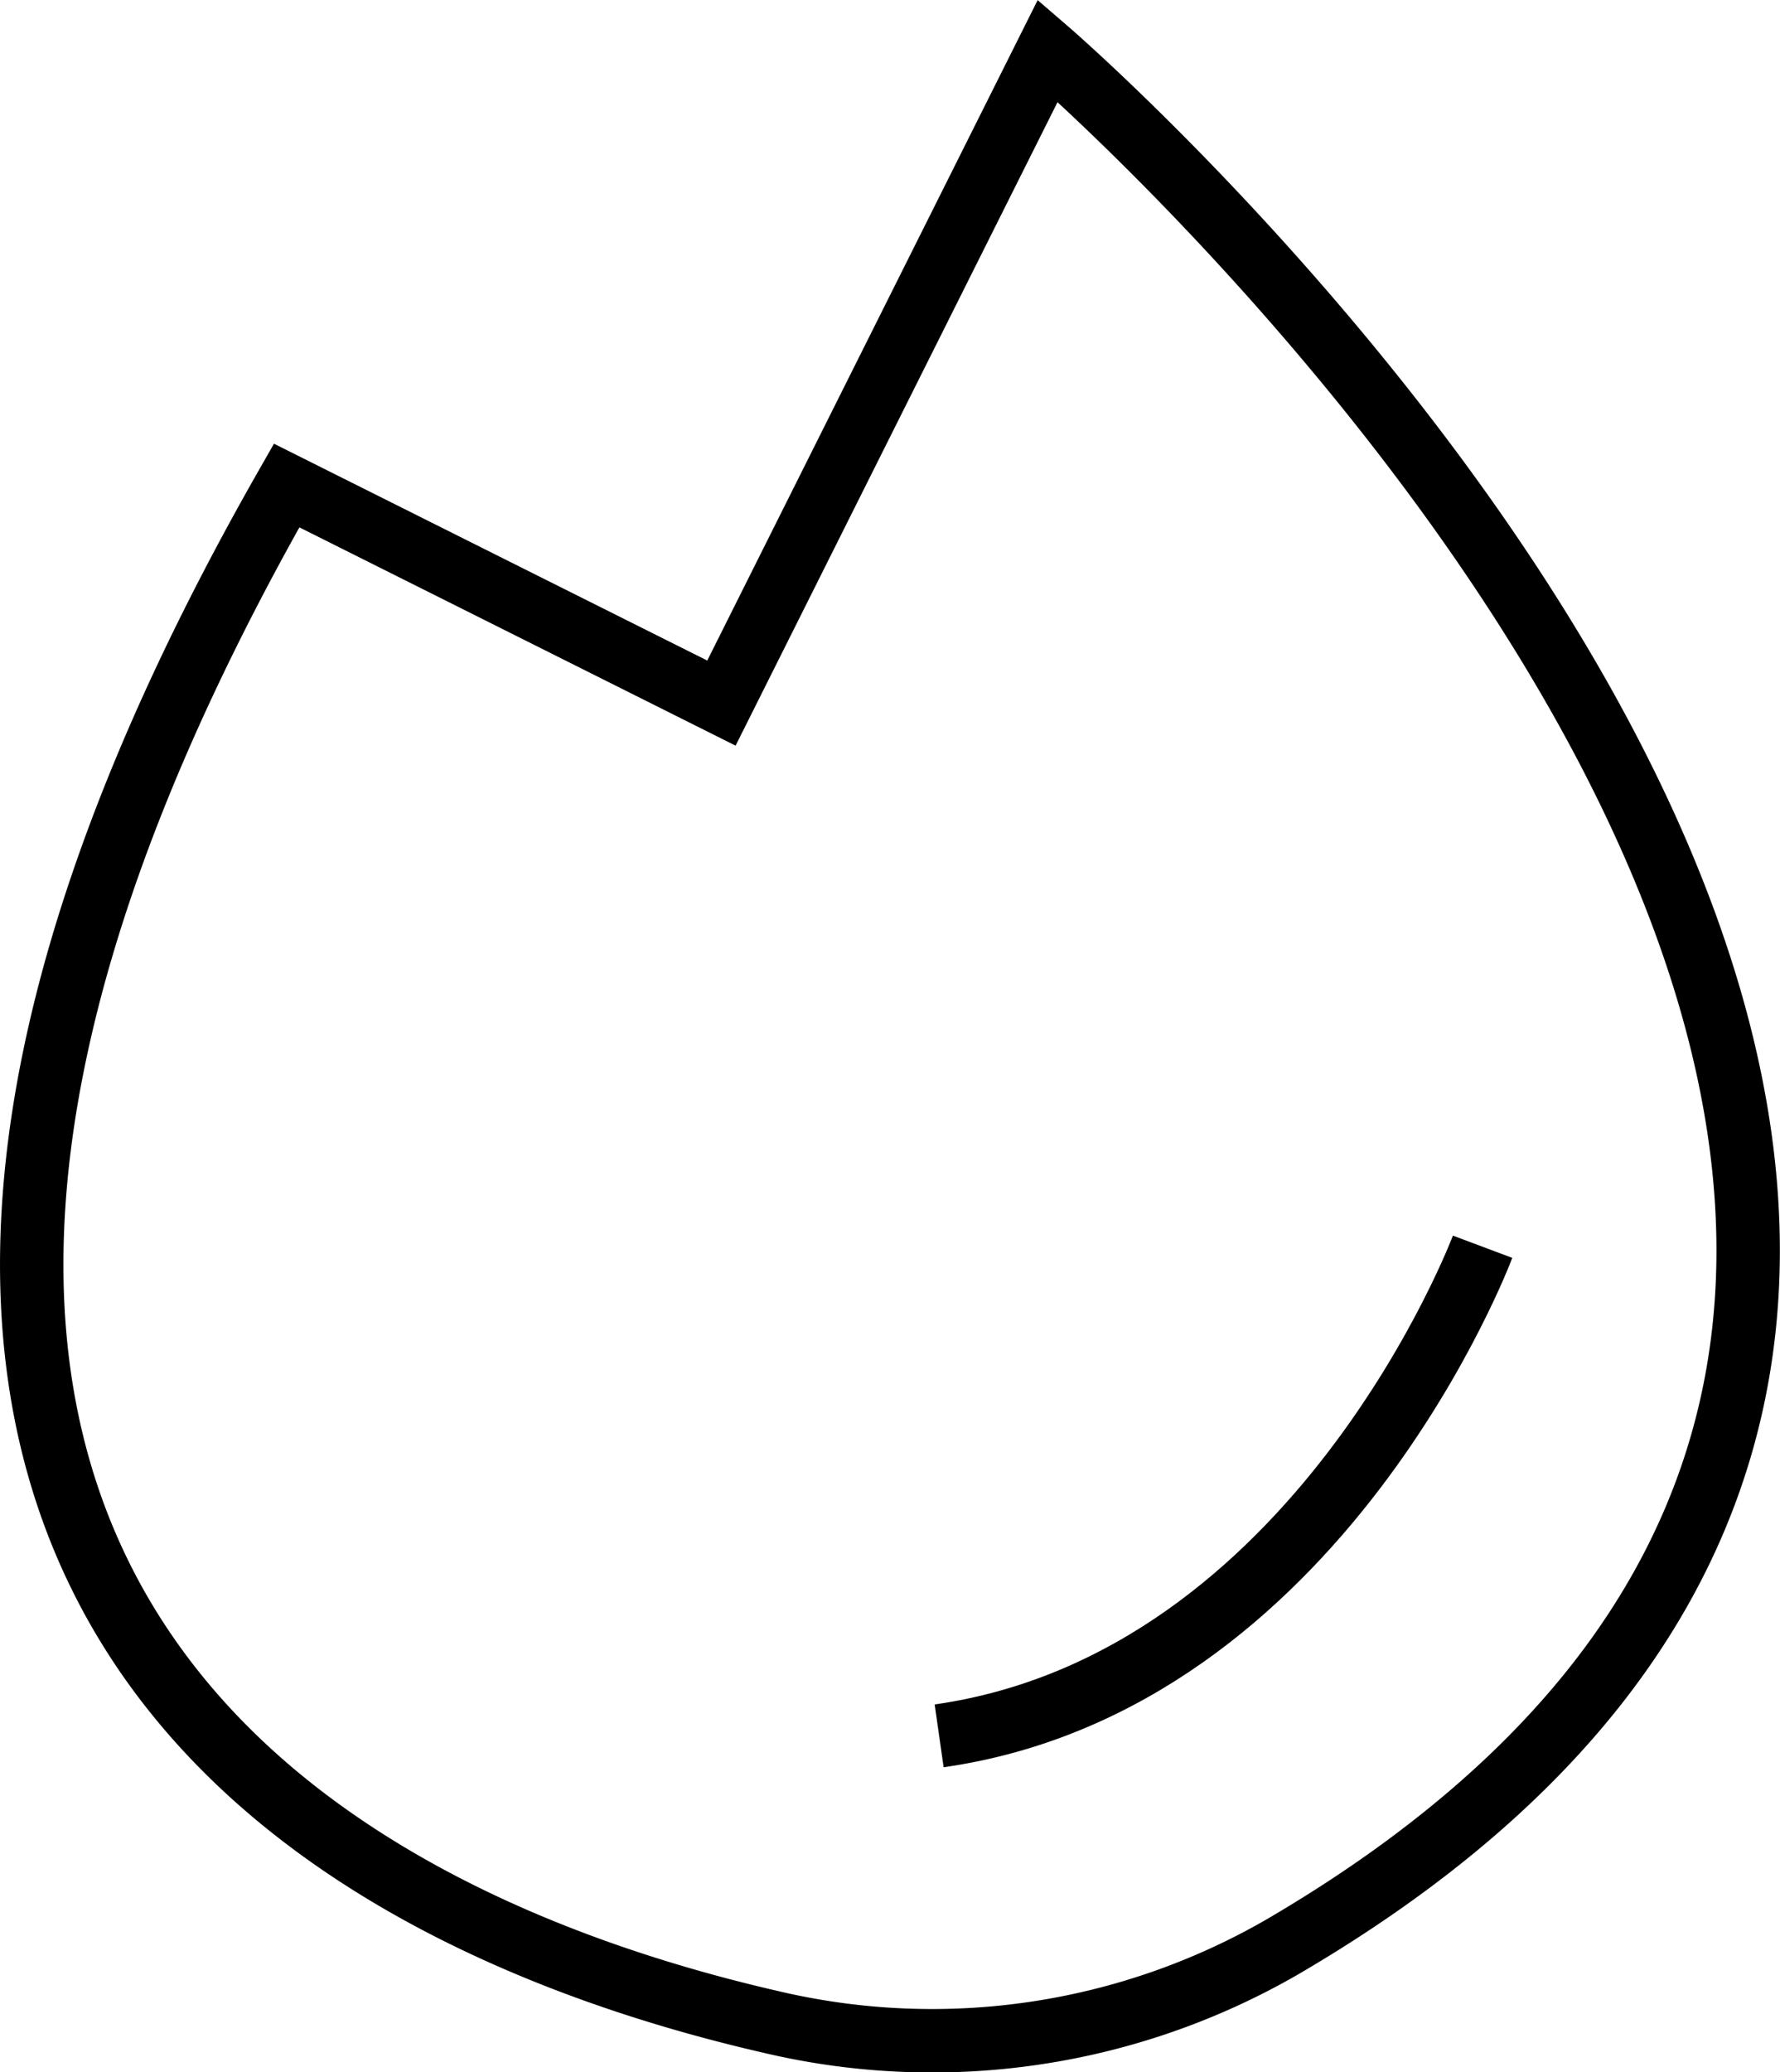 <svg xmlns="http://www.w3.org/2000/svg" viewBox="0 0 84.21 98"><defs><style>.abd20e70-3b4c-4e3b-8309-31e8730ff0ff{fill:none;stroke:#000;stroke-miterlimit:10;stroke-width:3px;}</style></defs><title>caloriesIcon</title><g id="ab75a50c-5e17-4345-9a37-5f755f72c026" data-name="Layer 2"><path class="abd20e70-3b4c-4e3b-8309-31e8730ff0ff" d="M441.6,1217.47s66.5,57.32,11.08,89.68a33.14,33.14,0,0,1-24.09,3.56c-20-4.57-53-20.12-23-72.68l20.57,10.29Z" transform="translate(-392.03 -1215.07)"/><path class="abd20e70-3b4c-4e3b-8309-31e8730ff0ff" d="M436.46,1297.16c18-2.57,25.71-23.13,25.71-23.13" transform="translate(-392.03 -1215.07)"/></g></svg>